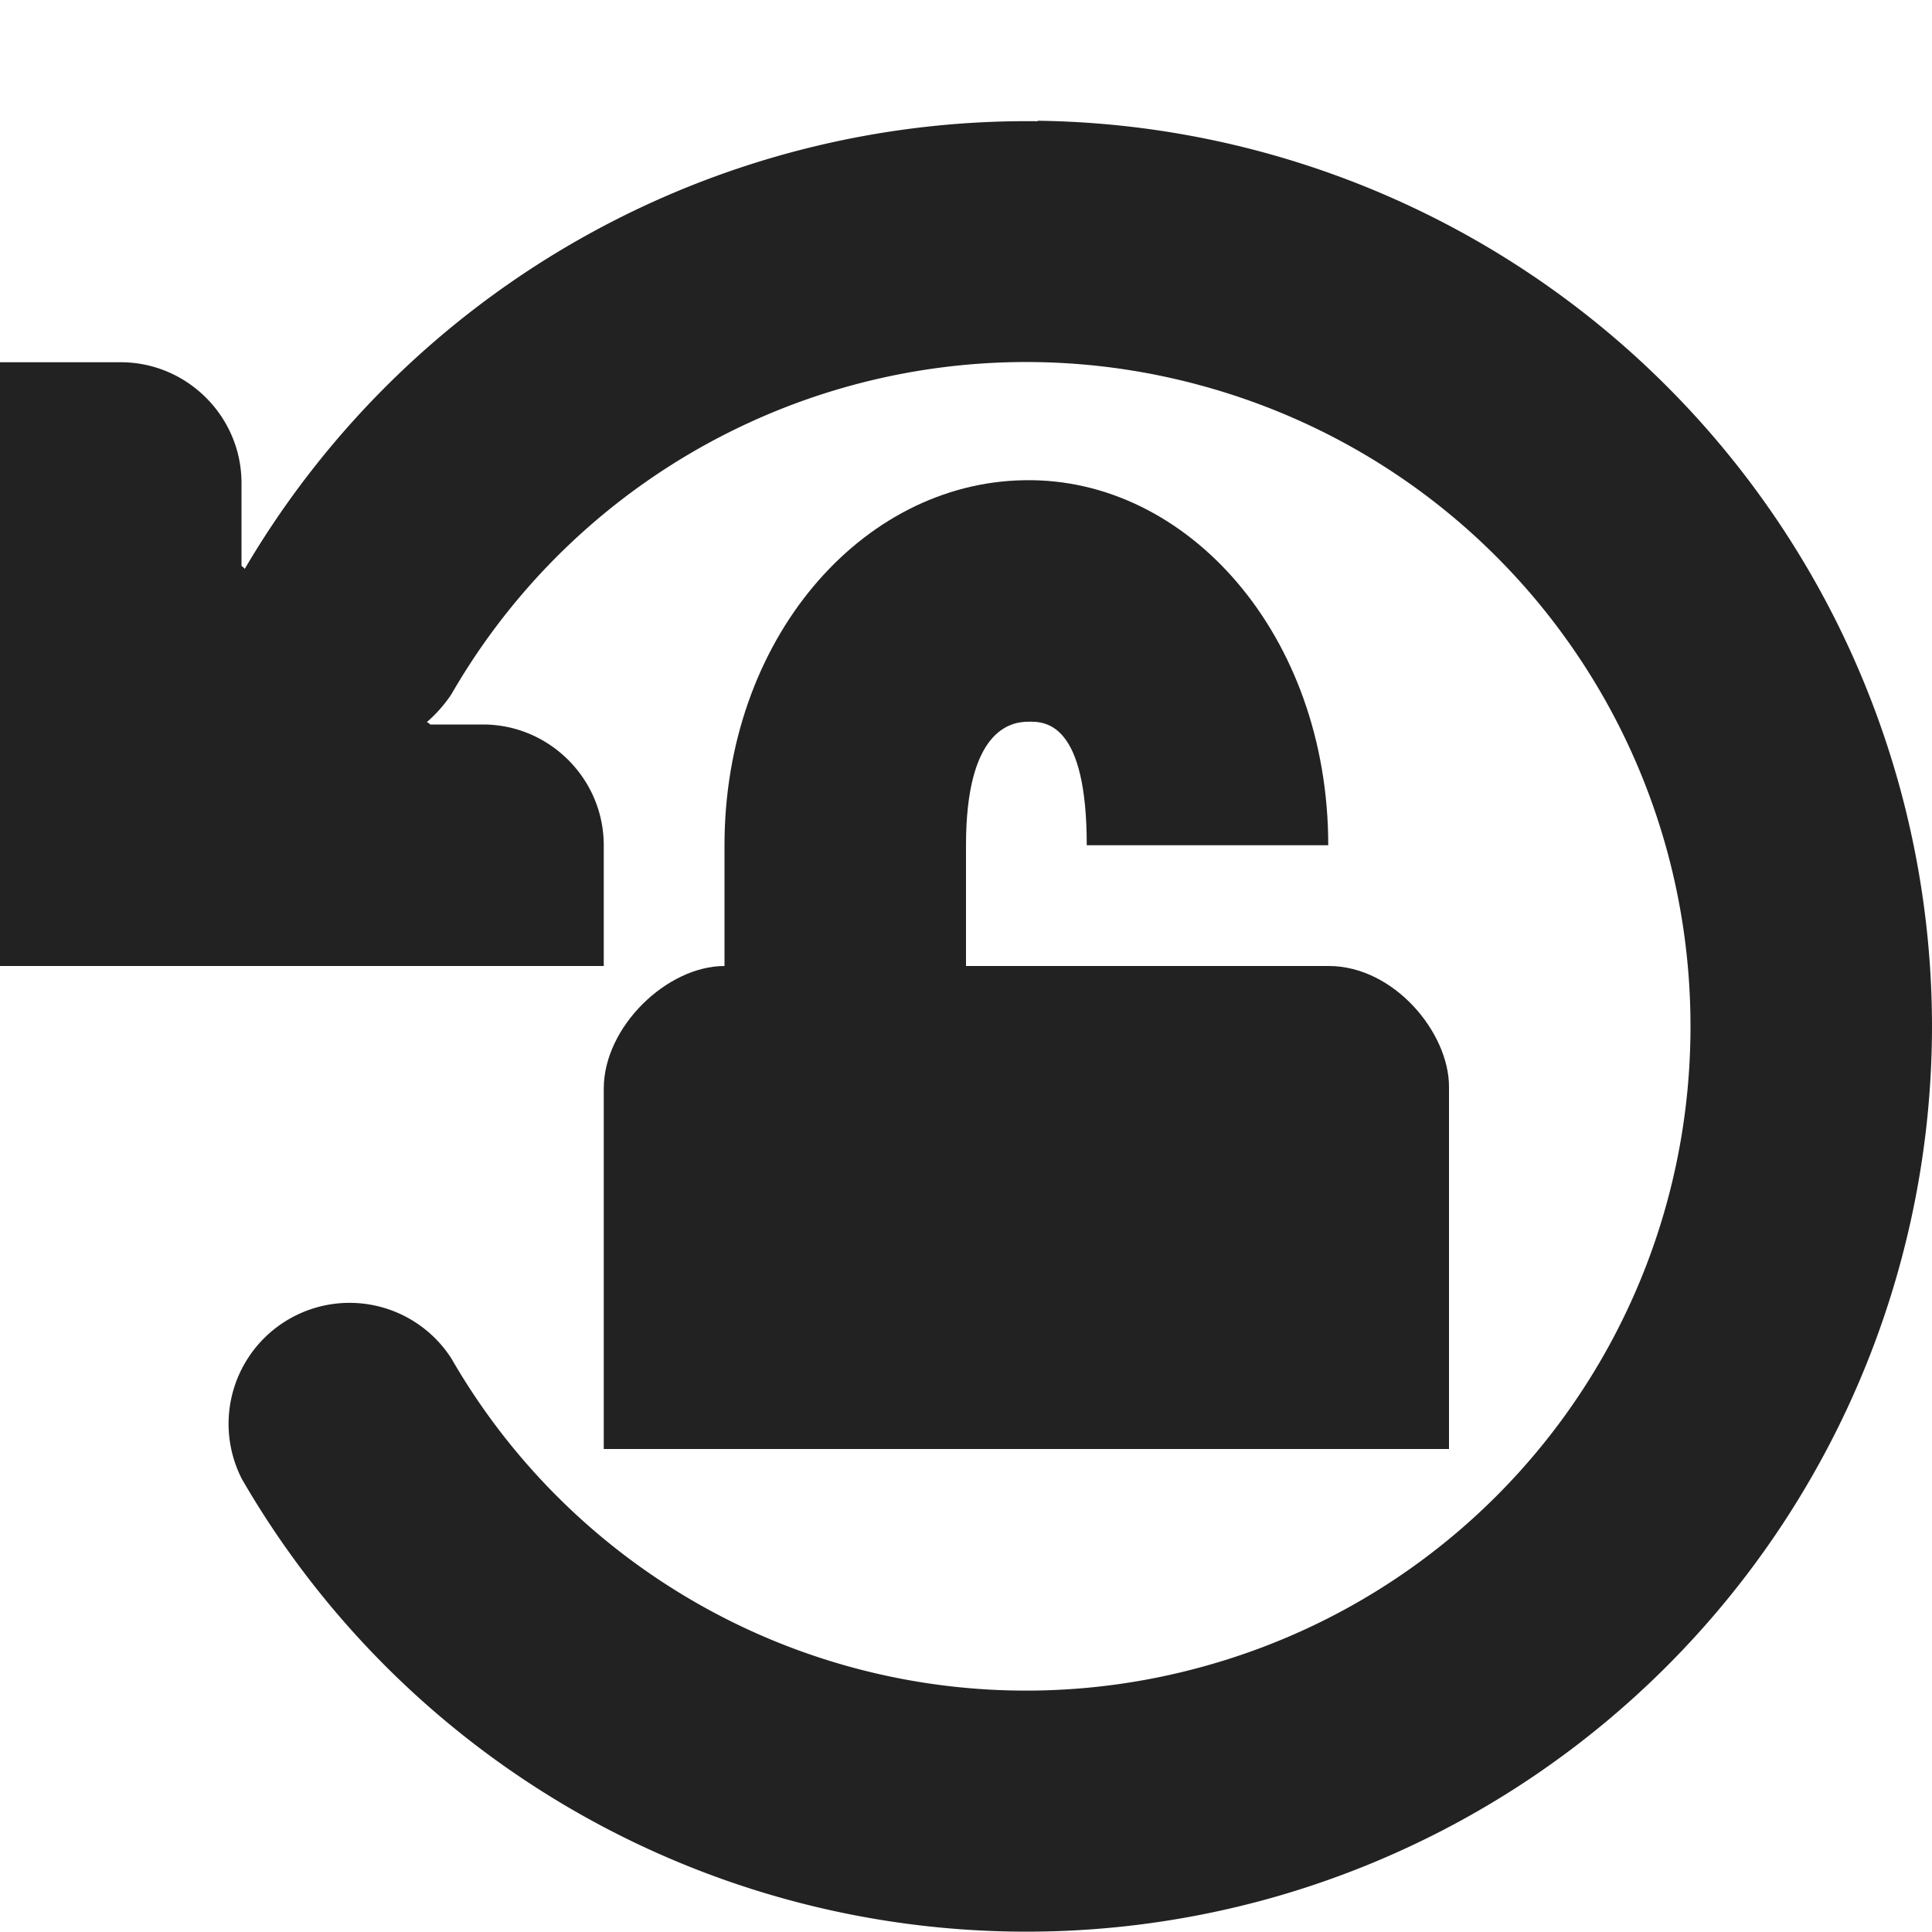 <svg xmlns="http://www.w3.org/2000/svg" width="16" height="16"><g fill="#222"><path d="M8.594 1A7.504 7.504 0 0 1 16 8.5a7.504 7.504 0 0 1-5.559 7.242 7.505 7.505 0 0 1-8.437-3.492 1.002 1.002 0 0 1 1.734-1 5.493 5.493 0 0 0 6.188 2.562C12.332 13.168 14 10.996 14 8.5s-1.668-4.668-4.074-5.313A5.493 5.493 0 0 0 3.738 5.75a1.146 1.146 0 0 1-.203.23l.02.012.008.008H4c.55 0 1 .45 1 1v1H0V3h1c.55 0 1 .45 1 1v.687l.016.012.011.012a7.514 7.514 0 0 1 6.567-3.707zm0 0"/><path d="M6 8h5.004c.539 0 .996.55.996 1v3H5V9.016C5 8.504 5.523 8 6 8zm0 0"/><path d="M8.484 3.977C7.133 3.997 6 5.297 6 7v2h2V7c0-.953.367-1.023.516-1.023C8.664 5.973 9 5.992 9 7h2c0-1.738-1.164-3.047-2.516-3.023zm0 0"/></g></svg>